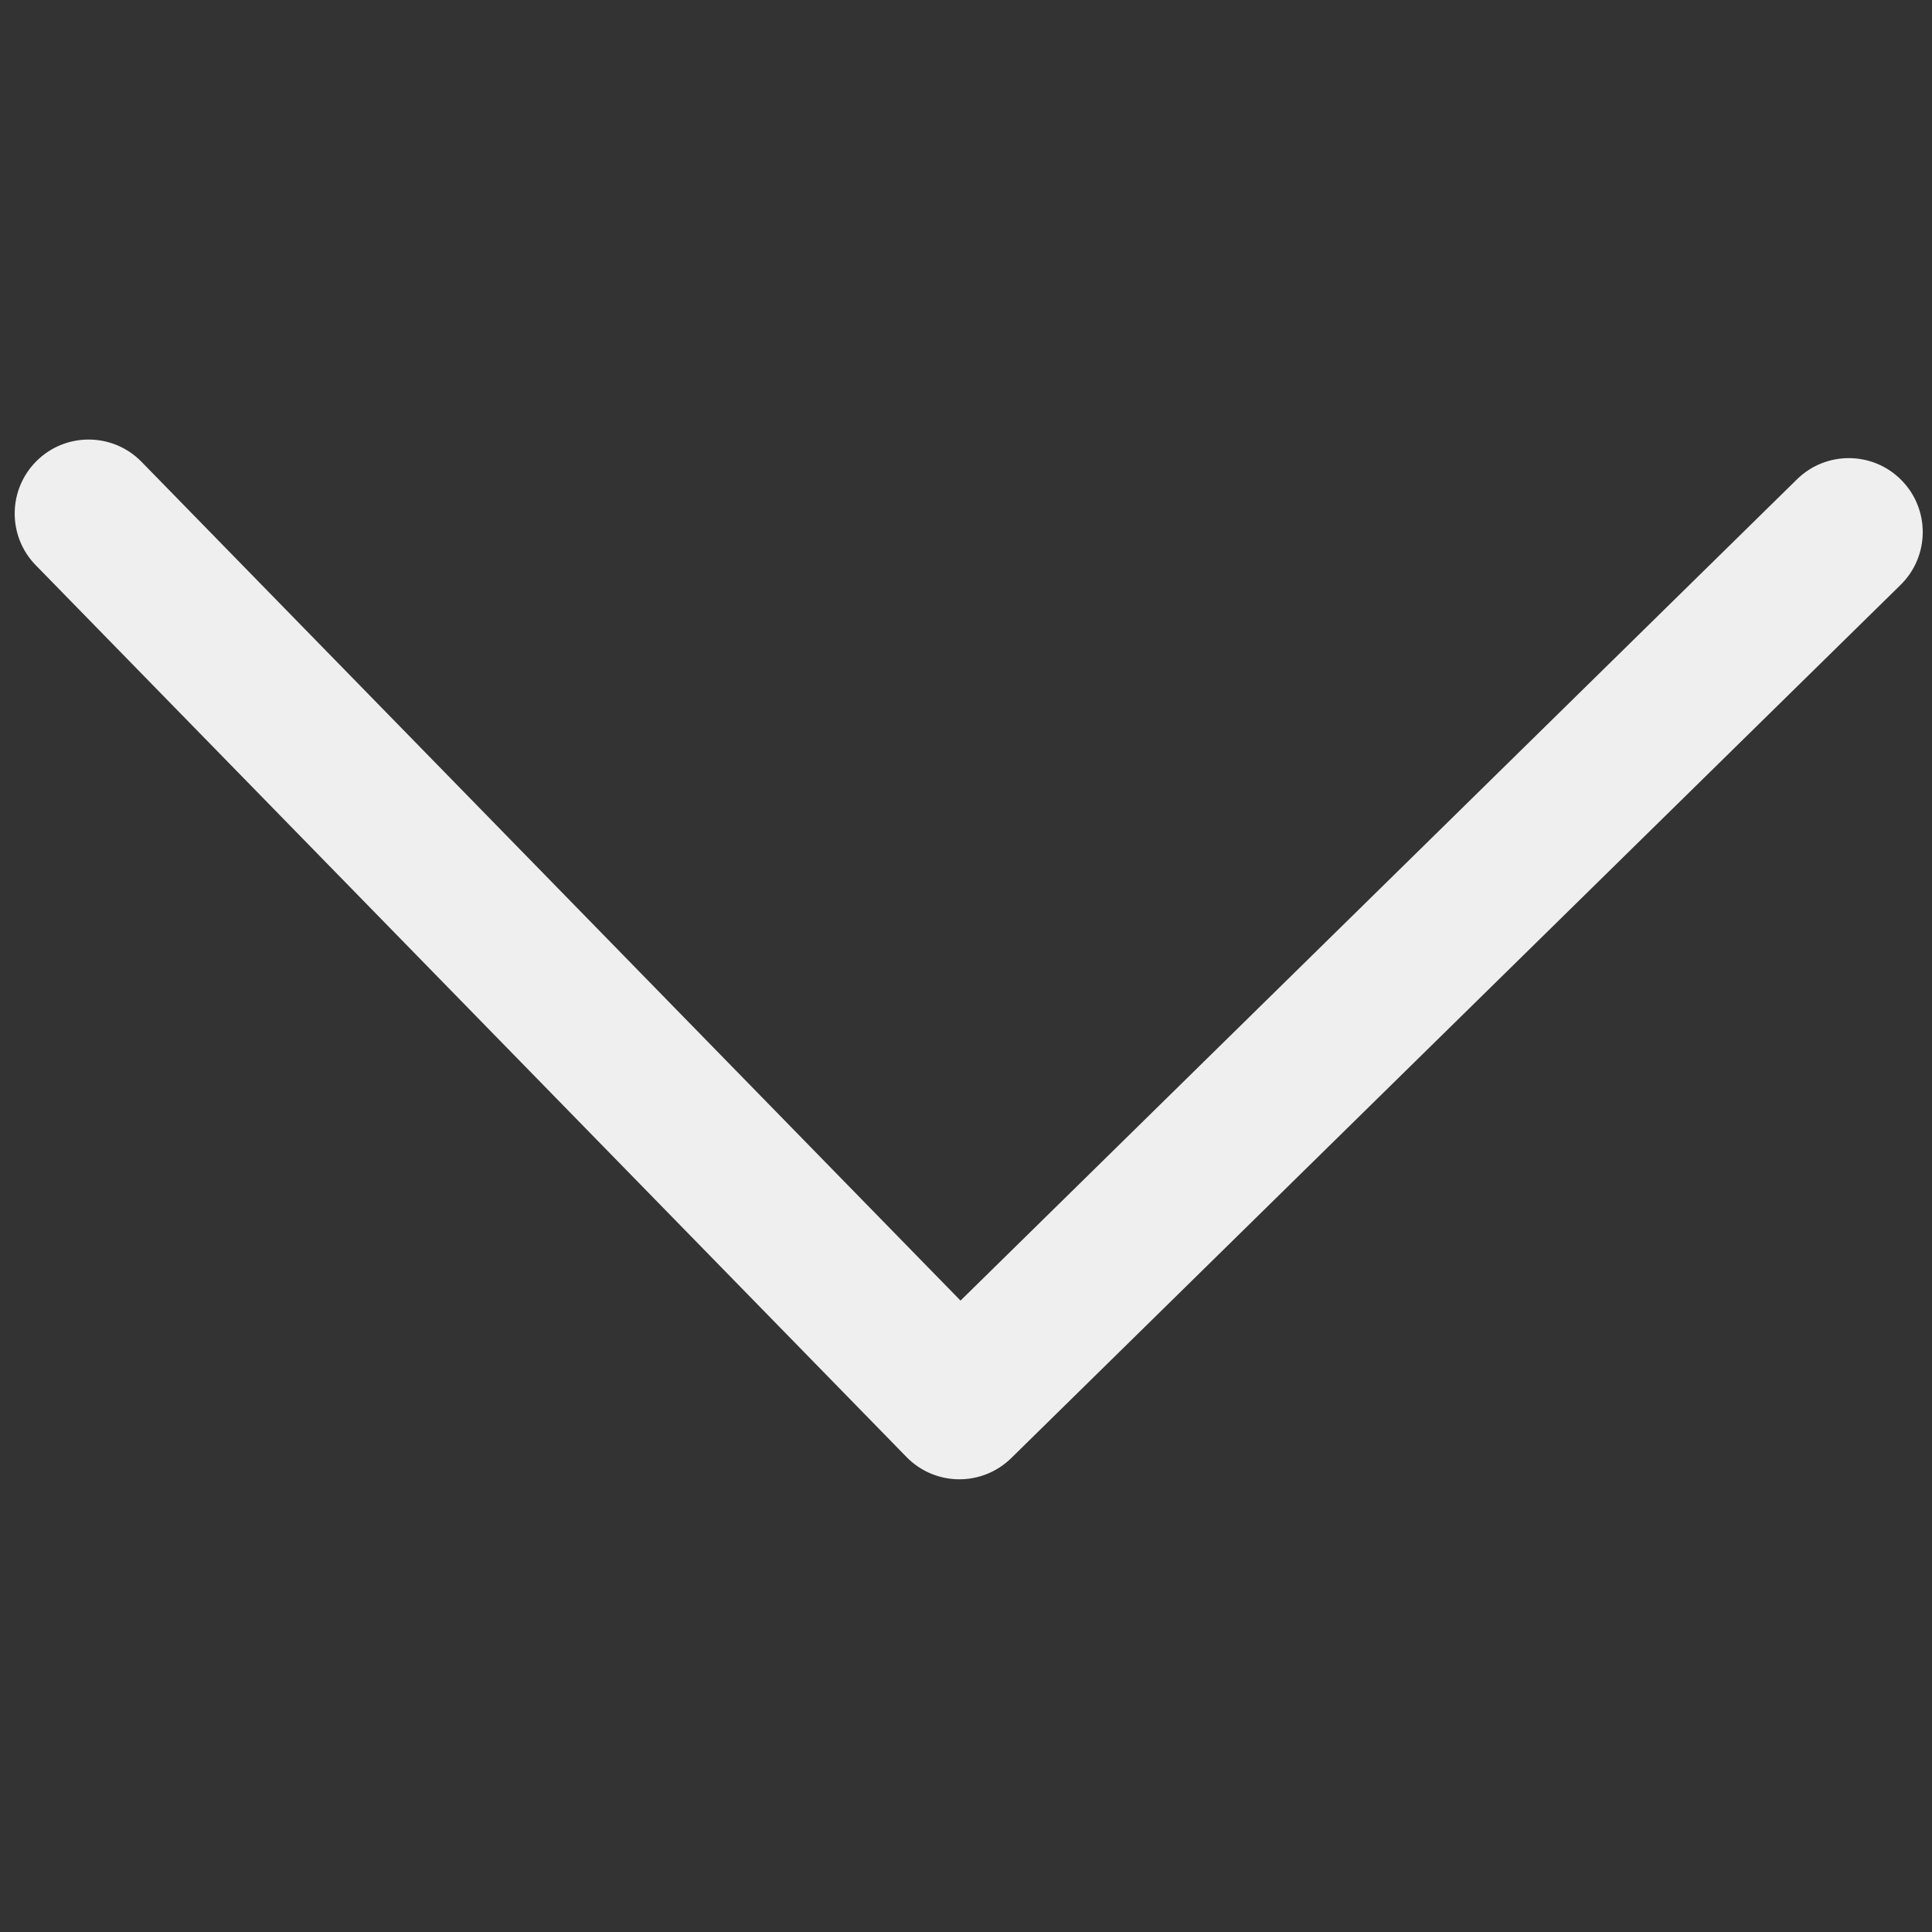 <svg width="81" height="81" viewBox="0 0 81 81" fill="none" xmlns="http://www.w3.org/2000/svg">
<rect x="0" y="0" width="81" height="81" fill="#333333" stroke="none"/>
<g clip-path="url(#clip0)">
<path d="M42.396 61.132L79.684 24.521C80.905 23.321 80.924 21.358 79.724 20.136C78.525 18.913 76.561 18.896 75.339 20.096L40.27 54.528L5.935 19.363C4.739 18.138 2.776 18.114 1.551 19.31C0.937 19.911 0.625 20.702 0.616 21.497C0.608 22.29 0.901 23.085 1.499 23.697L38.006 61.086C38.581 61.676 39.368 62.012 40.191 62.02C41.015 62.029 41.808 61.709 42.396 61.132Z" fill="#EFEFEF"/>
</g>
<defs>
<clipPath id="clip0">
<rect width="80" height="80" fill="white" transform="translate(80.838 0.843) rotate(90.604)"/>
</clipPath>
</defs>
</svg>
